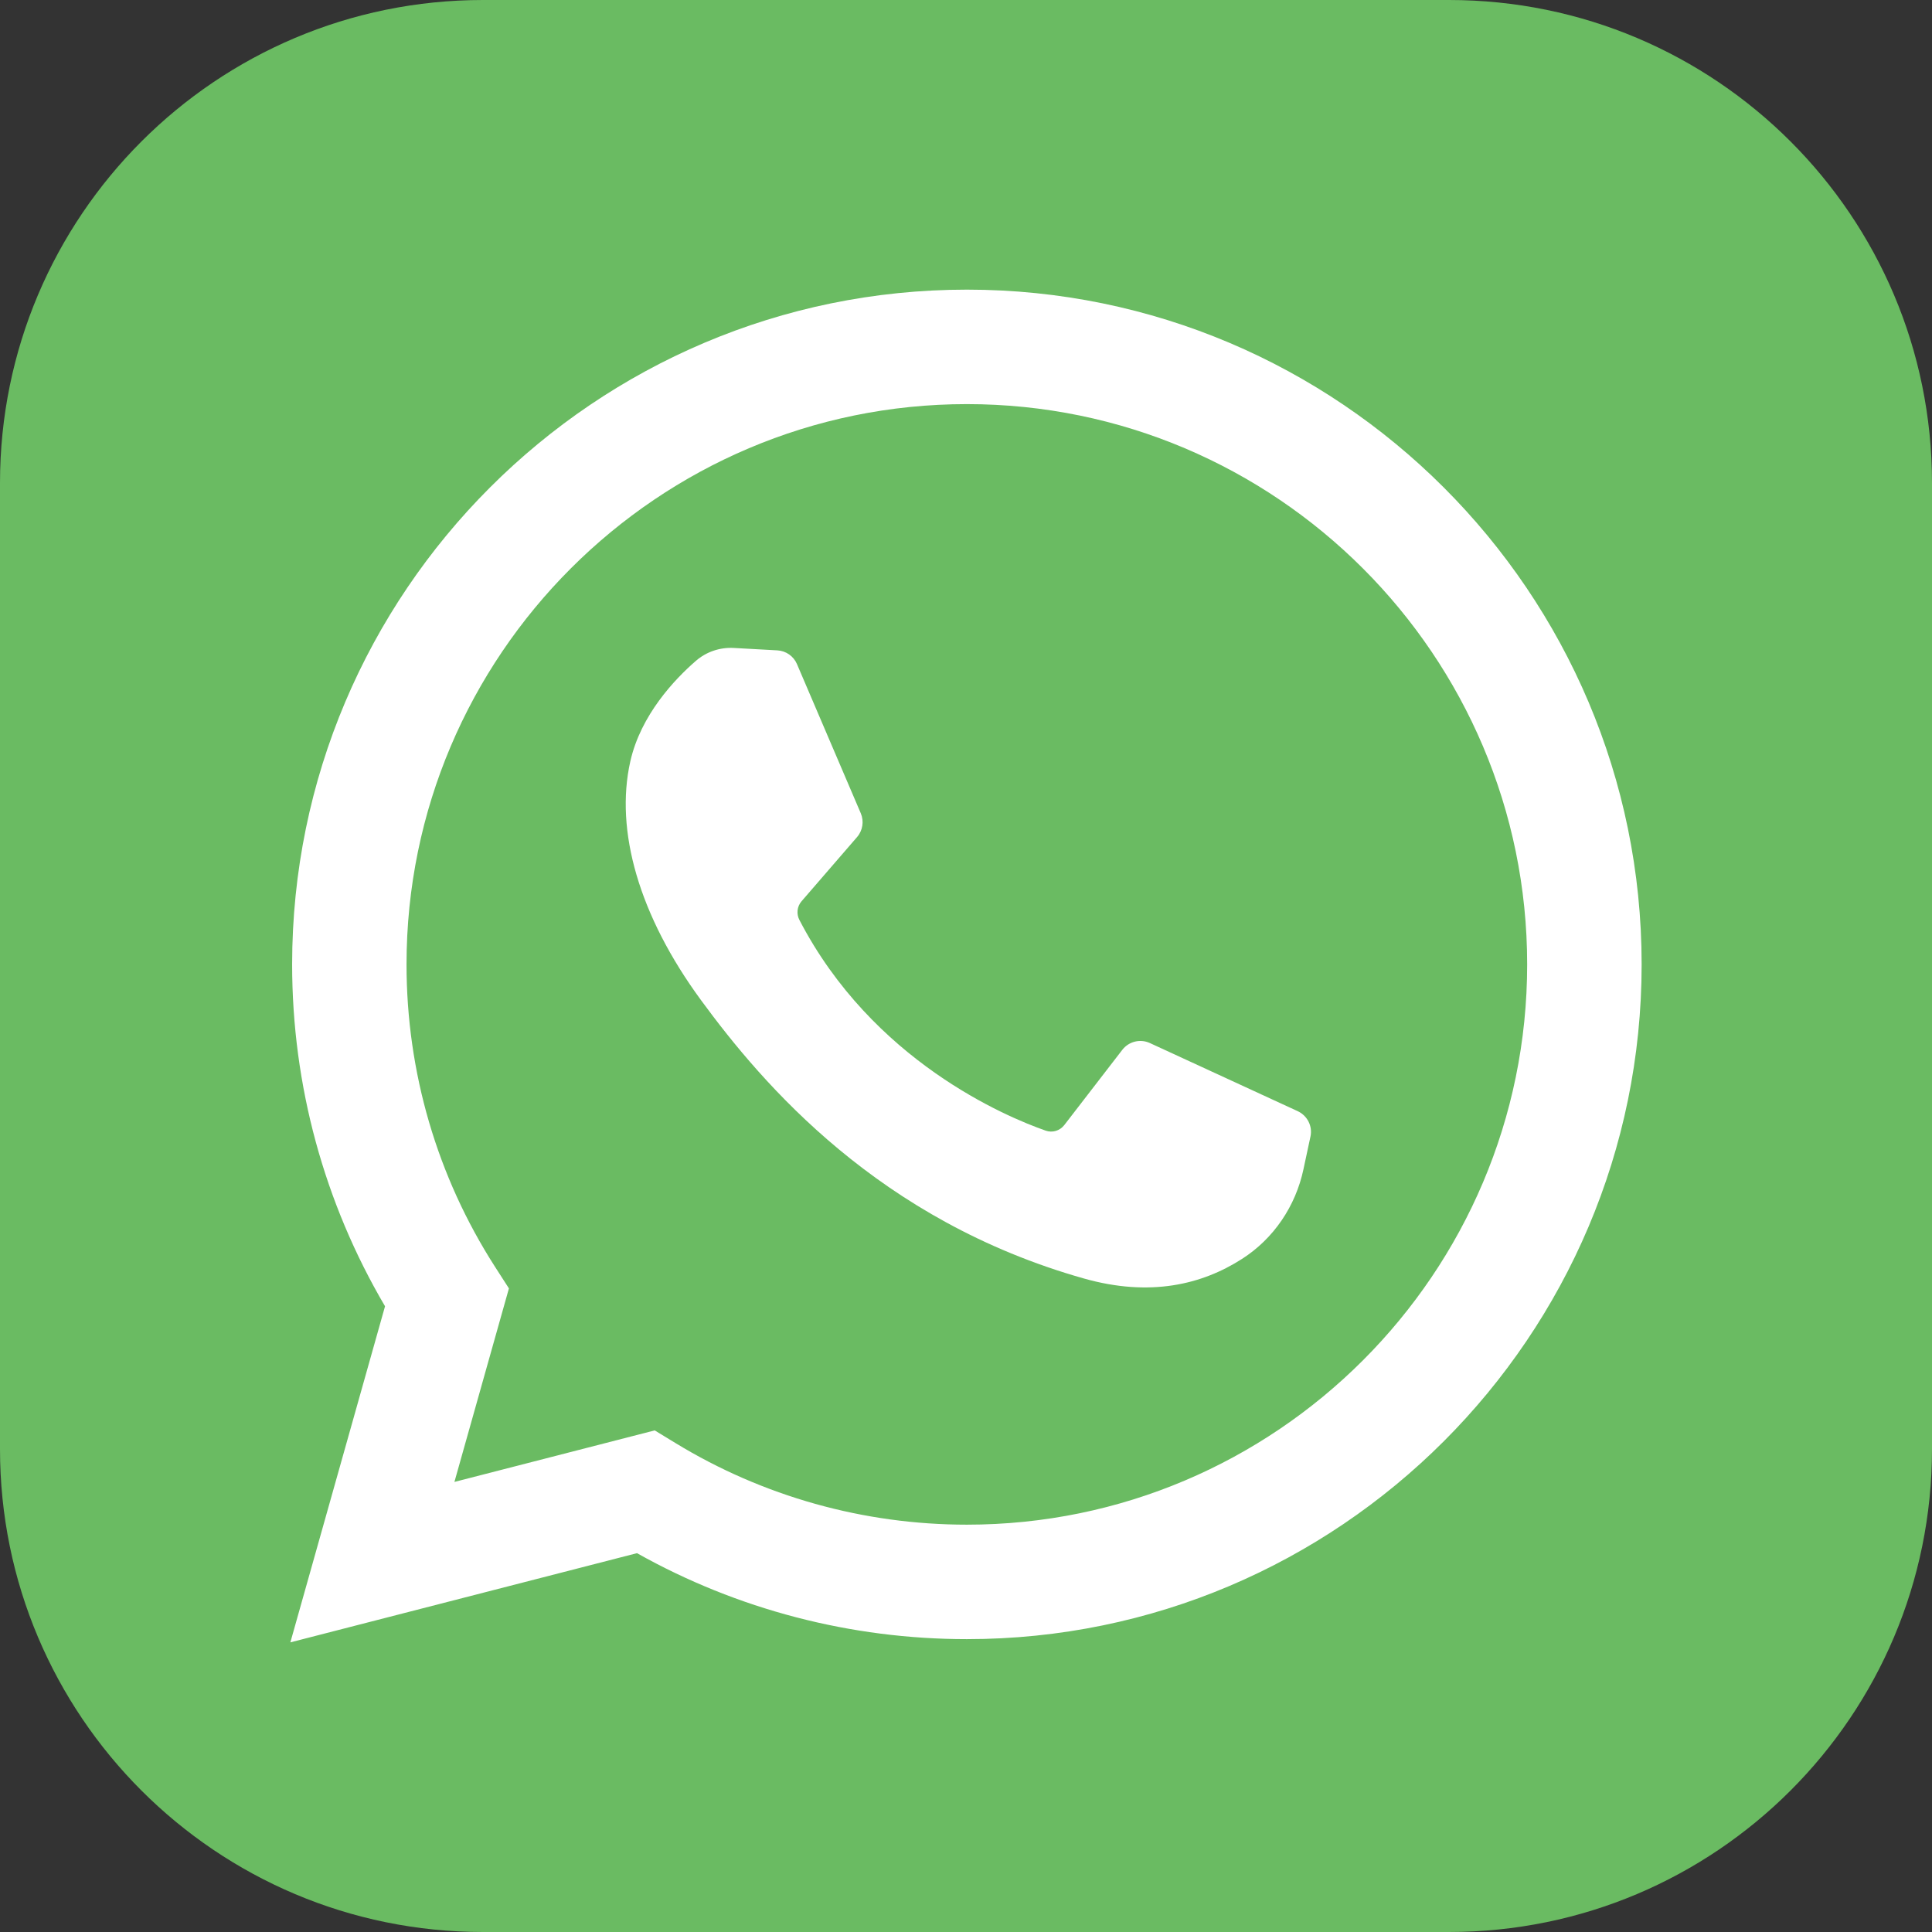 <svg width="24" height="24" viewBox="0 0 24 24" fill="none" xmlns="http://www.w3.org/2000/svg">
<rect x="0" y="0" width="24" height="24" fill="#333333" stroke="none"/>
<path d="M18 0H6C2.686 0 0 2.686 0 6V18C0 21.314 2.686 24 6 24H18C21.314 24 24 21.314 24 18V6C24 2.686 21.314 0 18 0Z" fill="#6ABB62"/>
<path d="M3.607 20.402L4.783 16.227C4.027 14.942 3.629 13.481 3.629 11.98C3.629 7.358 7.389 3.598 12.011 3.598C16.633 3.598 20.393 7.358 20.393 11.98C20.393 16.602 16.633 20.362 12.011 20.362C10.57 20.362 9.16 19.994 7.913 19.294L3.607 20.402ZM8.133 17.769L8.389 17.925C9.477 18.589 10.729 18.94 12.011 18.94C15.849 18.94 18.971 15.818 18.971 11.98C18.971 8.142 15.849 5.02 12.011 5.02C8.173 5.02 5.05 8.142 5.05 11.98C5.05 13.317 5.43 14.616 6.149 15.736L6.322 16.005L5.645 18.409L8.133 17.769Z" fill="white"/>
<path d="M9.656 8.079L9.113 8.049C8.942 8.04 8.774 8.097 8.645 8.209C8.381 8.438 7.96 8.881 7.83 9.458C7.637 10.318 7.936 11.371 8.708 12.424C9.48 13.477 10.92 15.163 13.465 15.882C14.285 16.114 14.931 15.958 15.428 15.639C15.823 15.387 16.095 14.982 16.192 14.525L16.279 14.119C16.307 13.99 16.241 13.86 16.122 13.804L14.284 12.957C14.164 12.902 14.023 12.937 13.942 13.041L13.221 13.976C13.166 14.047 13.073 14.075 12.989 14.045C12.495 13.872 10.839 13.178 9.931 11.429C9.891 11.353 9.901 11.261 9.957 11.196L10.647 10.398C10.717 10.317 10.735 10.202 10.693 10.103L9.9 8.249C9.858 8.151 9.764 8.085 9.656 8.079Z" fill="white"/>
</svg>
